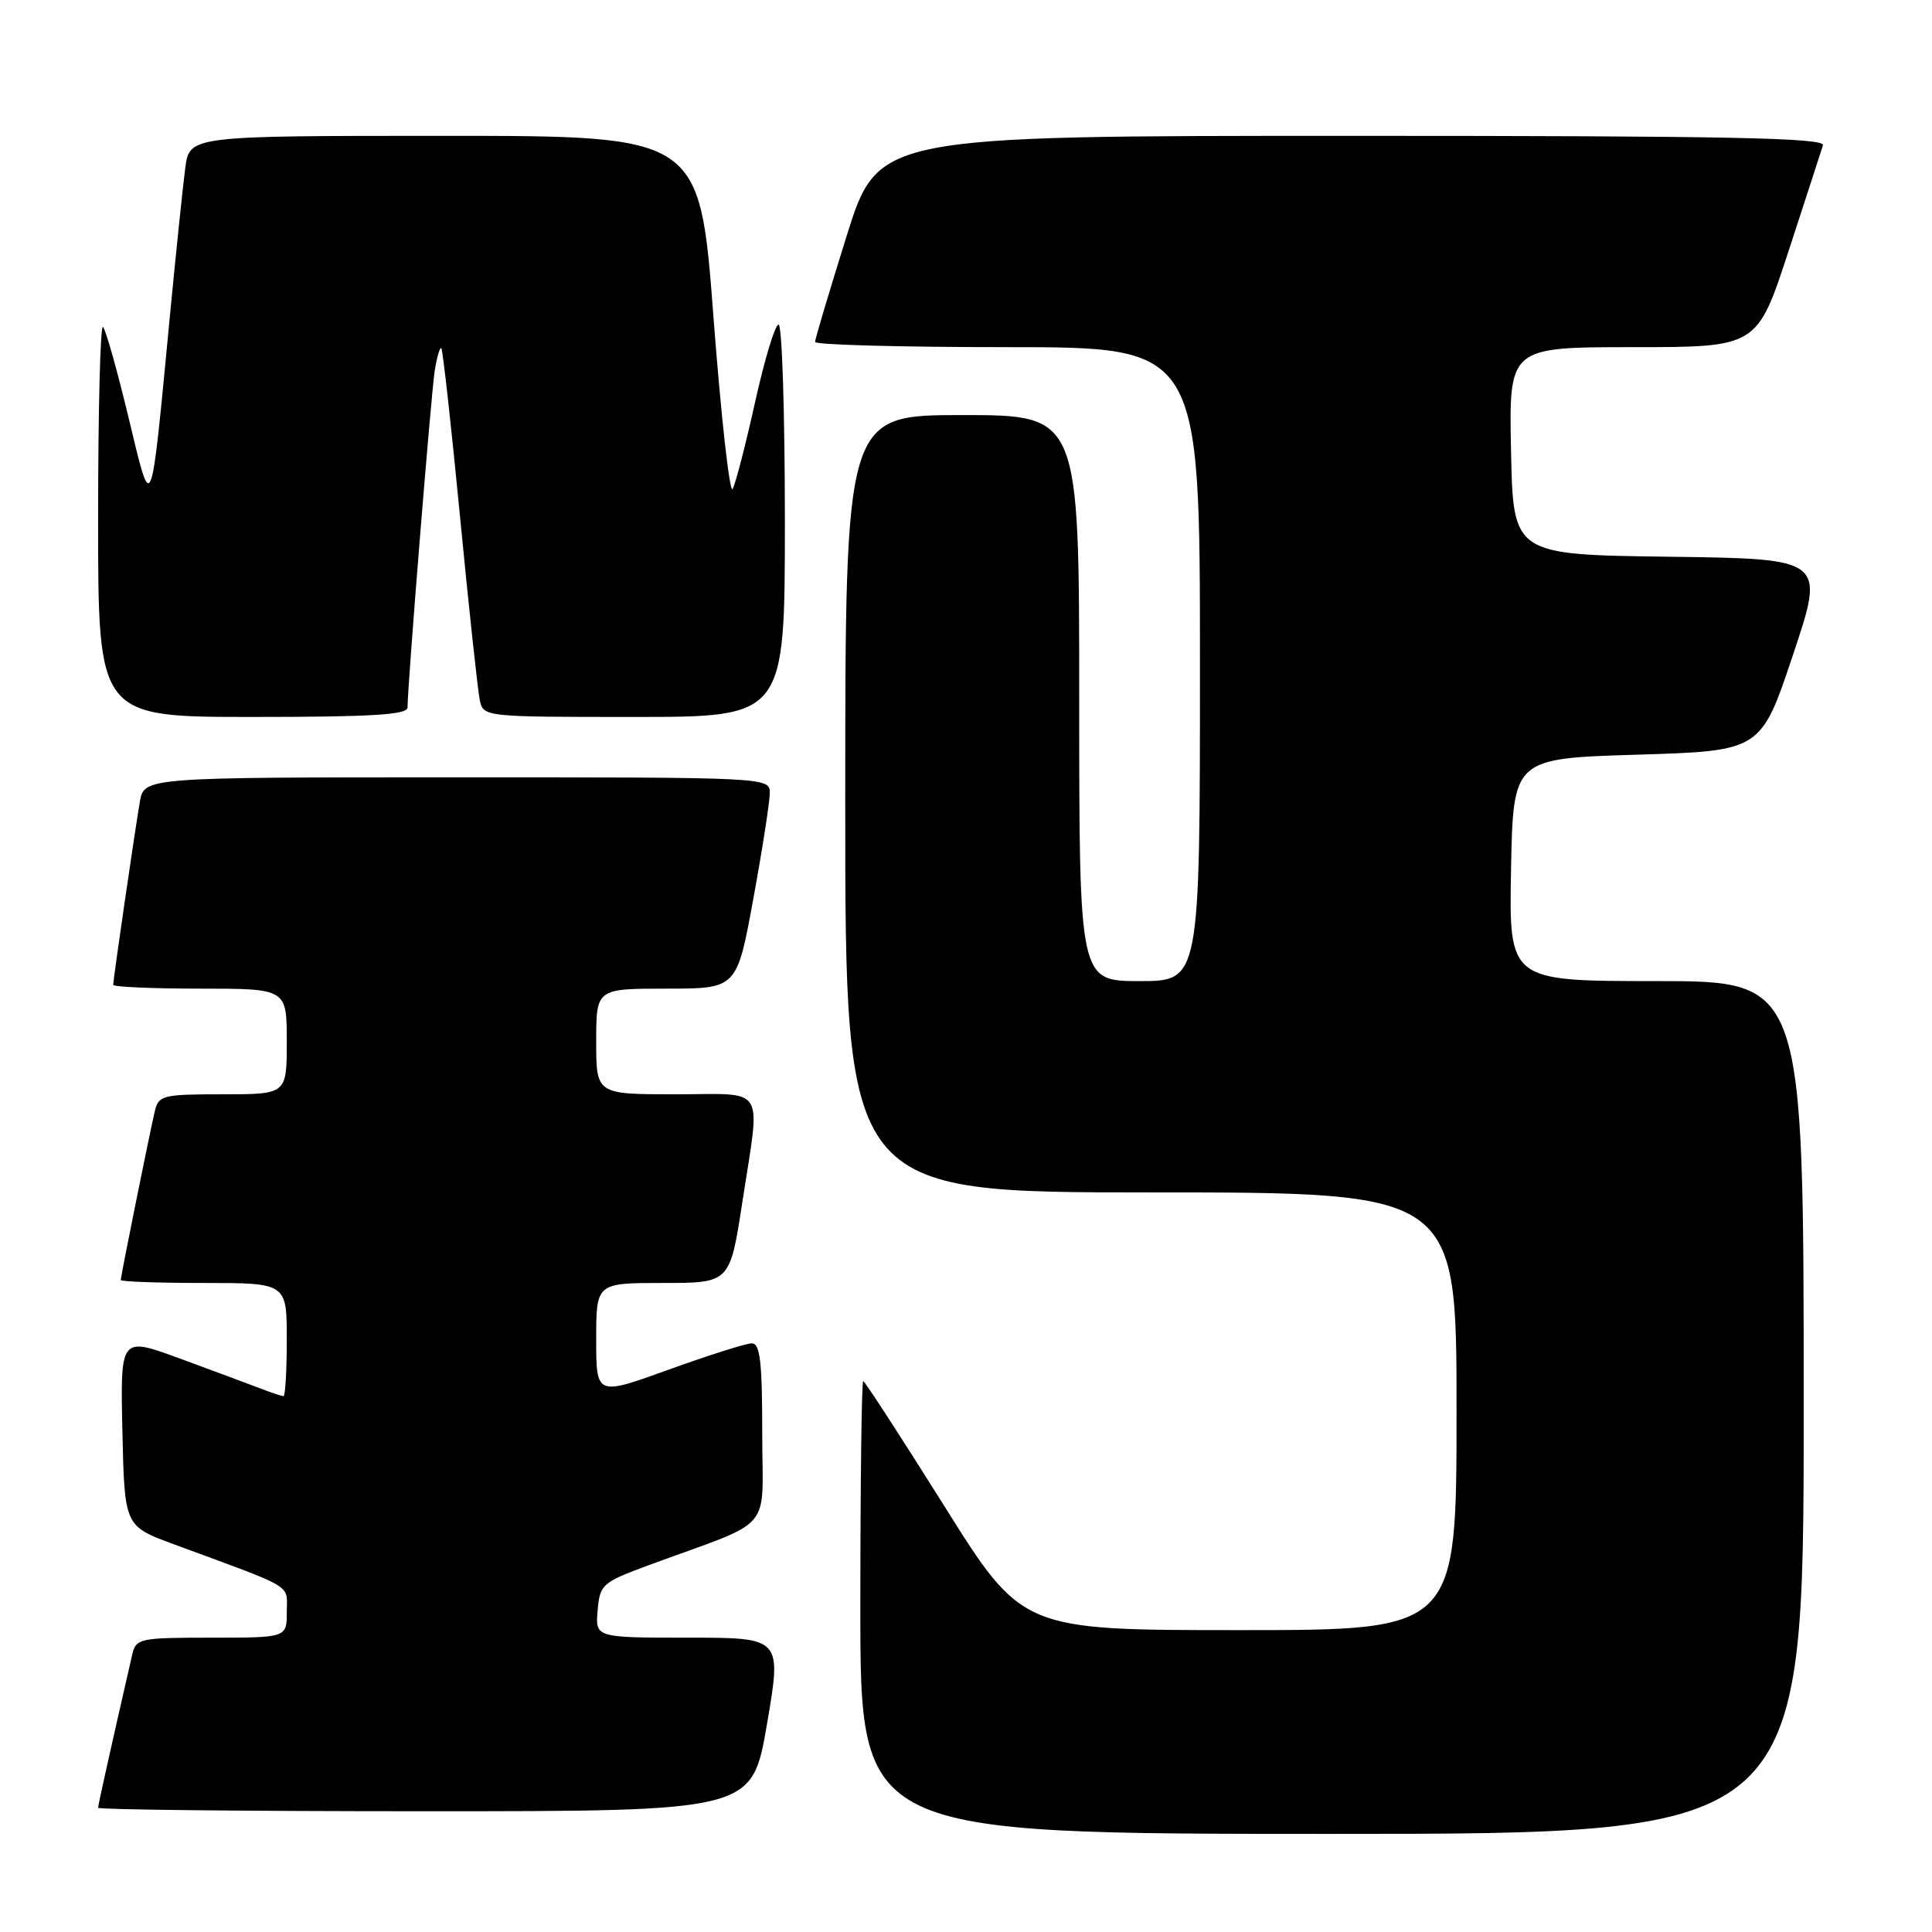 <?xml version="1.0" encoding="UTF-8" standalone="no"?>
<!DOCTYPE svg PUBLIC "-//W3C//DTD SVG 1.1//EN" "http://www.w3.org/Graphics/SVG/1.1/DTD/svg11.dtd" >
<svg xmlns="http://www.w3.org/2000/svg" xmlns:xlink="http://www.w3.org/1999/xlink" version="1.1" viewBox="0 0 256 256">
 <g >
 <path fill="currentColor"
d=" M 239.00 186.50 C 239.00 130.00 239.00 130.00 219.47 130.00 C 199.95 130.00 199.95 130.00 200.22 115.25 C 200.50 100.50 200.50 100.50 216.91 100.00 C 233.33 99.50 233.33 99.50 237.58 86.77 C 241.84 74.04 241.84 74.04 221.17 73.77 C 200.50 73.50 200.50 73.50 200.22 59.75 C 199.94 46.00 199.94 46.00 216.39 46.00 C 232.83 46.00 232.83 46.00 237.00 33.25 C 239.29 26.24 241.33 19.94 241.55 19.25 C 241.86 18.26 228.92 18.00 179.14 18.00 C 116.34 18.00 116.34 18.00 112.17 31.31 C 109.88 38.64 108.00 44.94 108.00 45.31 C 108.00 45.69 119.47 46.00 133.50 46.00 C 159.00 46.00 159.00 46.00 159.00 88.00 C 159.00 130.00 159.00 130.00 151.00 130.00 C 143.00 130.00 143.00 130.00 143.00 92.50 C 143.00 55.00 143.00 55.00 127.50 55.00 C 112.00 55.00 112.00 55.00 112.00 106.50 C 112.00 158.00 112.00 158.00 152.50 158.00 C 193.00 158.00 193.00 158.00 193.00 187.00 C 193.00 216.00 193.00 216.00 164.22 216.00 C 135.43 216.00 135.43 216.00 125.09 199.50 C 119.40 190.43 114.58 183.00 114.38 183.00 C 114.17 183.00 114.00 196.50 114.00 213.00 C 114.00 243.00 114.00 243.00 176.50 243.00 C 239.00 243.00 239.00 243.00 239.00 186.50 Z  M 101.62 228.50 C 103.59 217.00 103.59 217.00 91.24 217.00 C 78.88 217.00 78.88 217.00 79.19 213.39 C 79.49 209.93 79.78 209.68 86.00 207.38 C 102.87 201.17 101.00 203.35 101.00 189.92 C 101.00 180.45 100.72 178.00 99.62 178.00 C 98.86 178.00 93.91 179.57 88.62 181.48 C 79.00 184.96 79.00 184.96 79.00 177.48 C 79.00 170.00 79.00 170.00 87.86 170.00 C 96.72 170.00 96.72 170.00 98.37 159.25 C 100.78 143.50 101.71 145.00 89.50 145.00 C 79.00 145.00 79.00 145.00 79.00 138.00 C 79.00 131.00 79.00 131.00 88.32 131.00 C 97.64 131.00 97.64 131.00 99.82 119.09 C 101.02 112.53 102.00 106.23 102.00 105.09 C 102.00 103.00 101.91 103.00 60.55 103.00 C 19.09 103.00 19.09 103.00 18.53 106.25 C 17.85 110.21 15.00 129.79 15.00 130.49 C 15.00 130.77 20.18 131.00 26.50 131.00 C 38.00 131.00 38.00 131.00 38.00 138.00 C 38.00 145.00 38.00 145.00 29.52 145.00 C 21.55 145.00 21.01 145.13 20.51 147.25 C 19.80 150.29 16.00 169.12 16.00 169.61 C 16.00 169.82 20.95 170.00 27.00 170.00 C 38.00 170.00 38.00 170.00 38.00 177.50 C 38.00 181.62 37.80 185.00 37.57 185.00 C 37.33 185.00 35.86 184.51 34.32 183.91 C 32.77 183.32 28.00 181.54 23.72 179.97 C 15.94 177.12 15.94 177.12 16.22 189.67 C 16.50 202.21 16.50 202.21 23.00 204.61 C 39.35 210.64 38.00 209.83 38.00 213.58 C 38.00 217.00 38.00 217.00 28.02 217.00 C 18.49 217.00 18.01 217.10 17.52 219.25 C 14.72 231.46 13.00 239.16 13.00 239.54 C 13.00 239.79 32.50 240.00 56.33 240.00 C 99.65 240.00 99.65 240.00 101.62 228.50 Z  M 54.00 93.75 C 54.00 90.86 57.12 52.22 57.60 49.15 C 57.89 47.30 58.29 45.95 58.48 46.15 C 58.67 46.34 59.79 56.40 60.96 68.50 C 62.13 80.60 63.31 91.51 63.57 92.75 C 64.04 94.99 64.10 95.00 84.02 95.00 C 104.00 95.00 104.00 95.00 104.00 69.00 C 104.00 54.70 103.62 43.00 103.17 43.00 C 102.71 43.00 101.31 47.61 100.06 53.25 C 98.81 58.89 97.47 64.08 97.08 64.79 C 96.69 65.51 95.55 55.27 94.54 42.04 C 92.72 18.00 92.72 18.00 58.92 18.00 C 25.12 18.00 25.12 18.00 24.55 22.25 C 24.24 24.59 23.32 33.47 22.50 42.00 C 19.92 68.96 20.17 68.35 17.01 55.23 C 15.52 49.04 14.01 43.68 13.65 43.32 C 13.29 42.96 13.00 54.44 13.00 68.83 C 13.00 95.00 13.00 95.00 33.50 95.00 C 49.23 95.00 54.00 94.71 54.00 93.75 Z "/>
</g>
</svg>